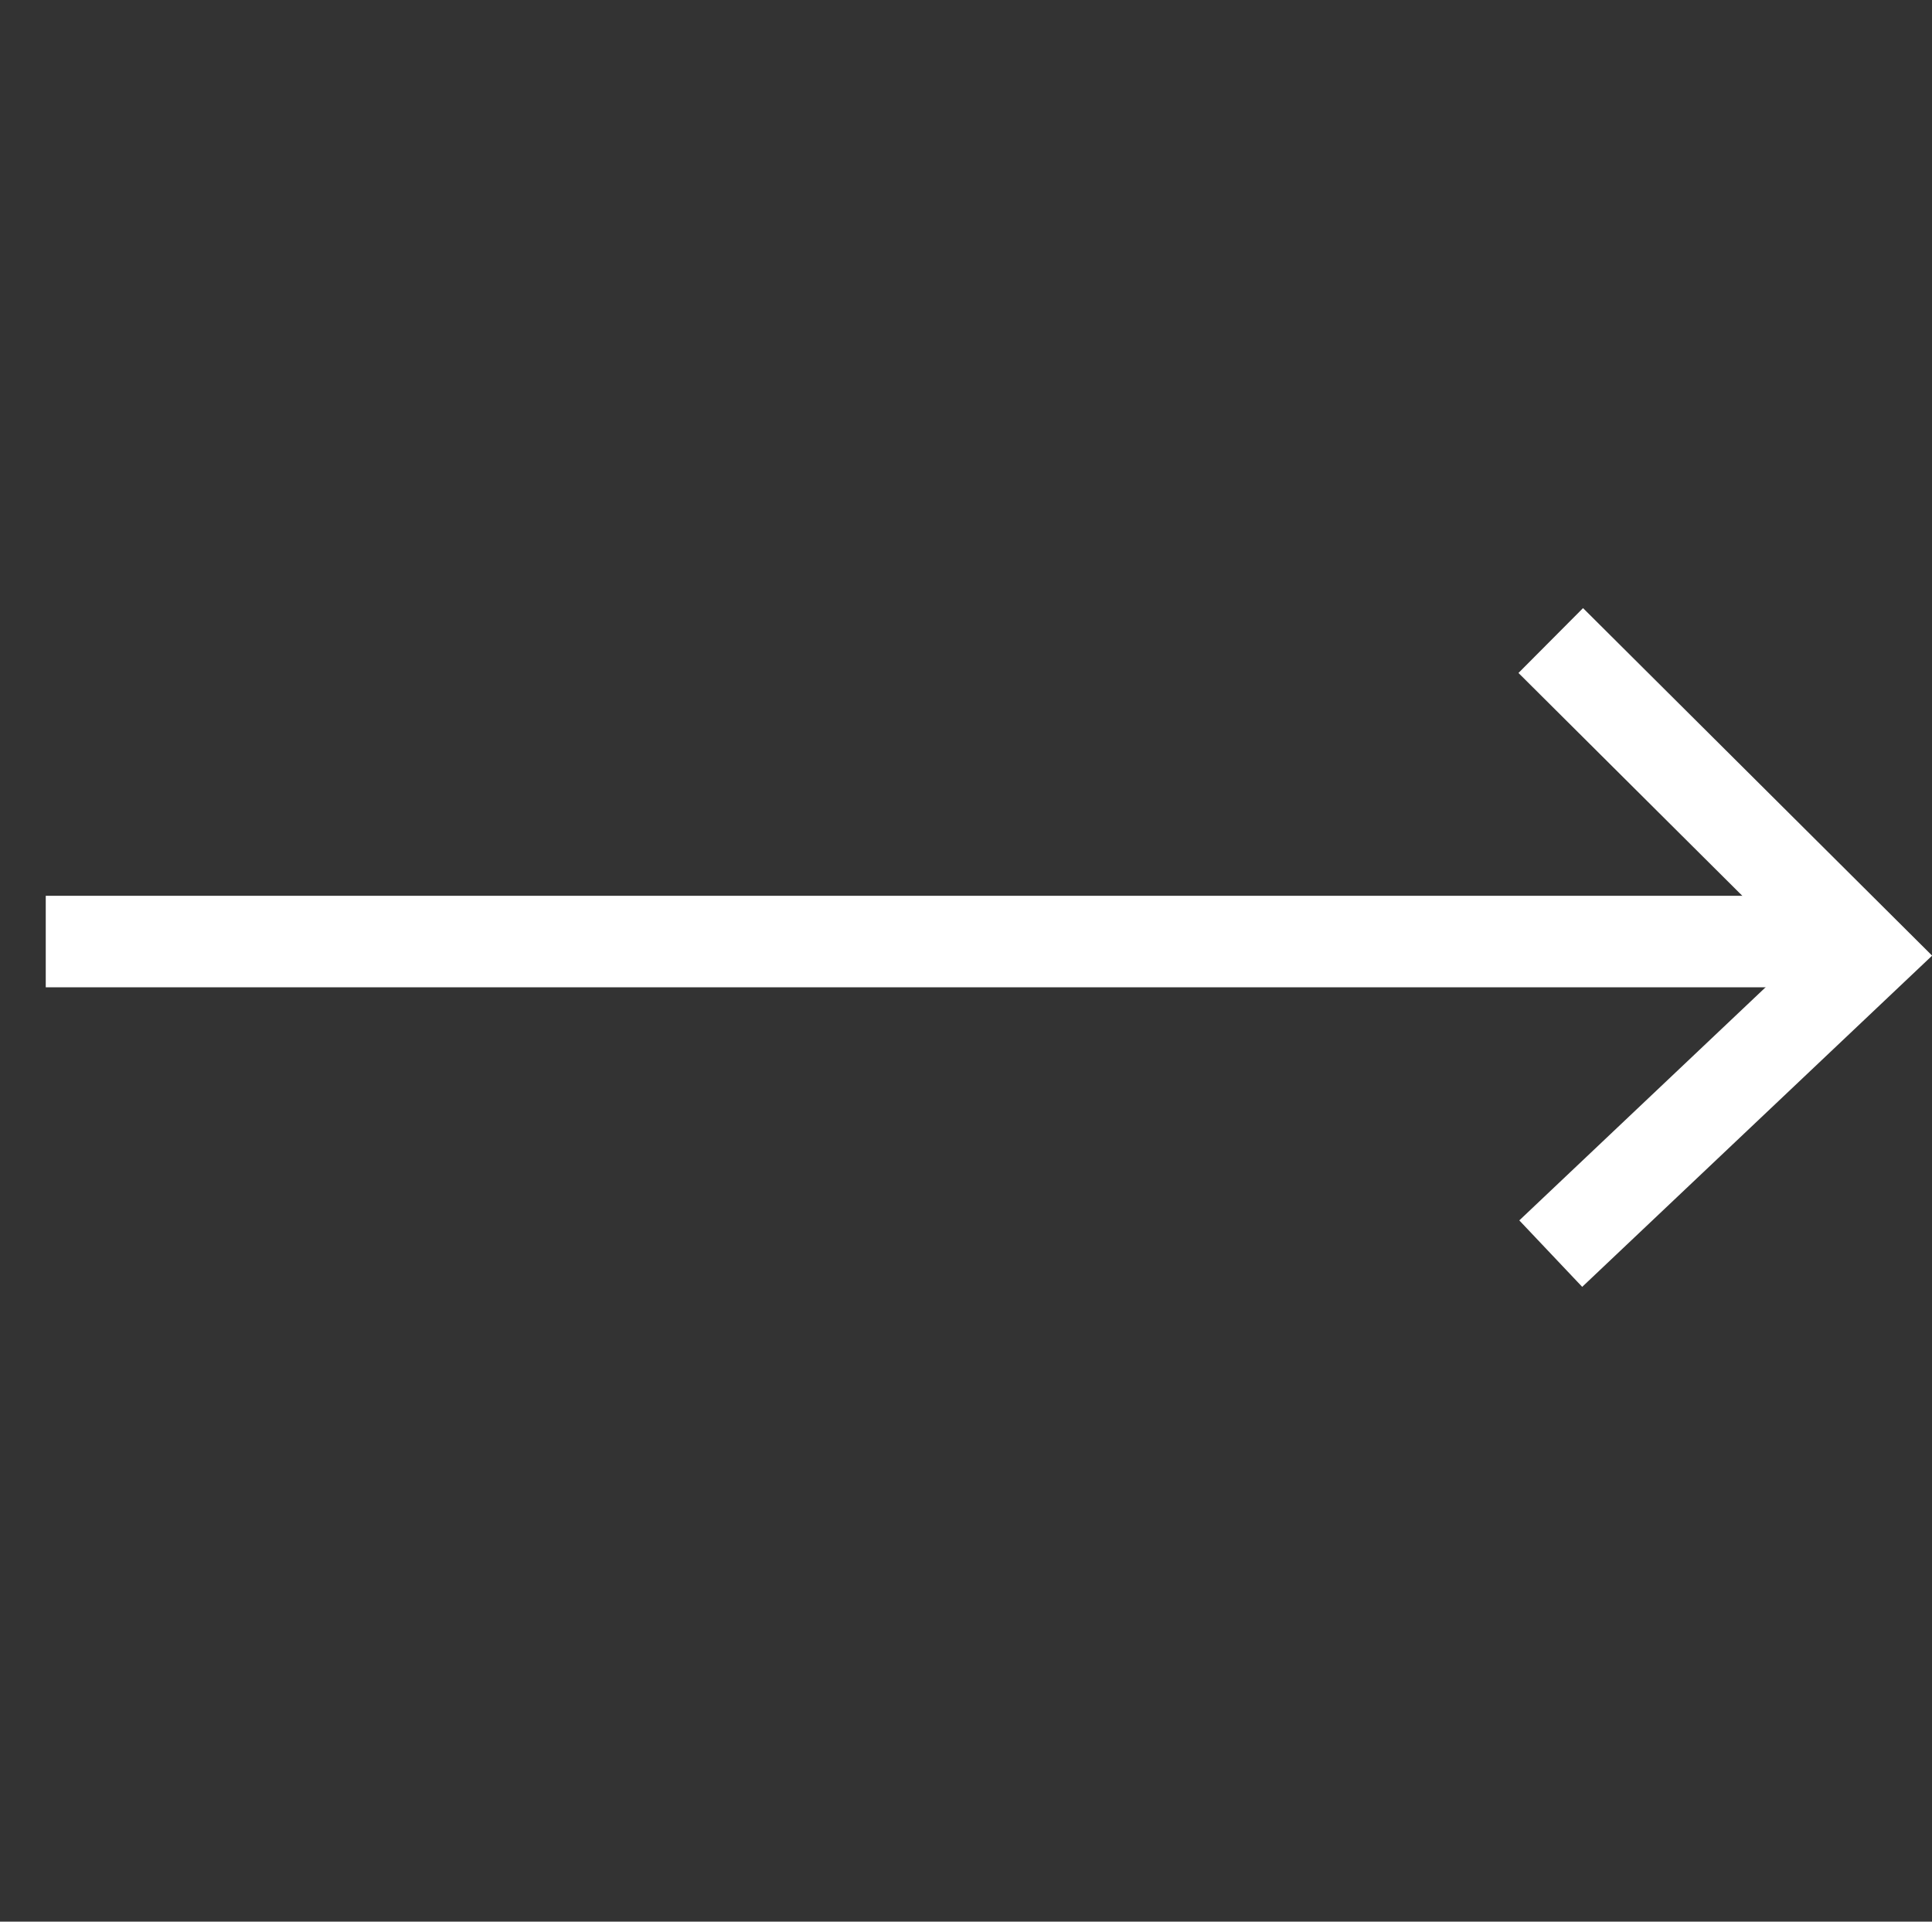 <svg xmlns="http://www.w3.org/2000/svg" width="42.228" height="42" viewBox="0 0 42.228 42">
  <rect x="0" y="0" width="42.228" height="42" fill="#333333" stroke="none"/>
  <g id="Group_123" data-name="Group 123" transform="translate(649 -6361)">
    <g id="arrow" transform="translate(-648 6377.5)">
      <line id="Line_1" data-name="Line 1" x1="39.474" transform="translate(0 4.079)" fill="none" stroke="#fff" stroke-width="2"/>
      <path id="Path_58" data-name="Path 58" d="M-591,6388.213l6.9-6.531-6.9-6.869" transform="translate(623.895 -6377.313)" fill="none" stroke="#fff" stroke-width="2"/>
    </g>
    <rect id="Rectangle_42" data-name="Rectangle 42" width="42" height="42" transform="translate(-649 6361)" fill="none"/>
  </g>
</svg>
